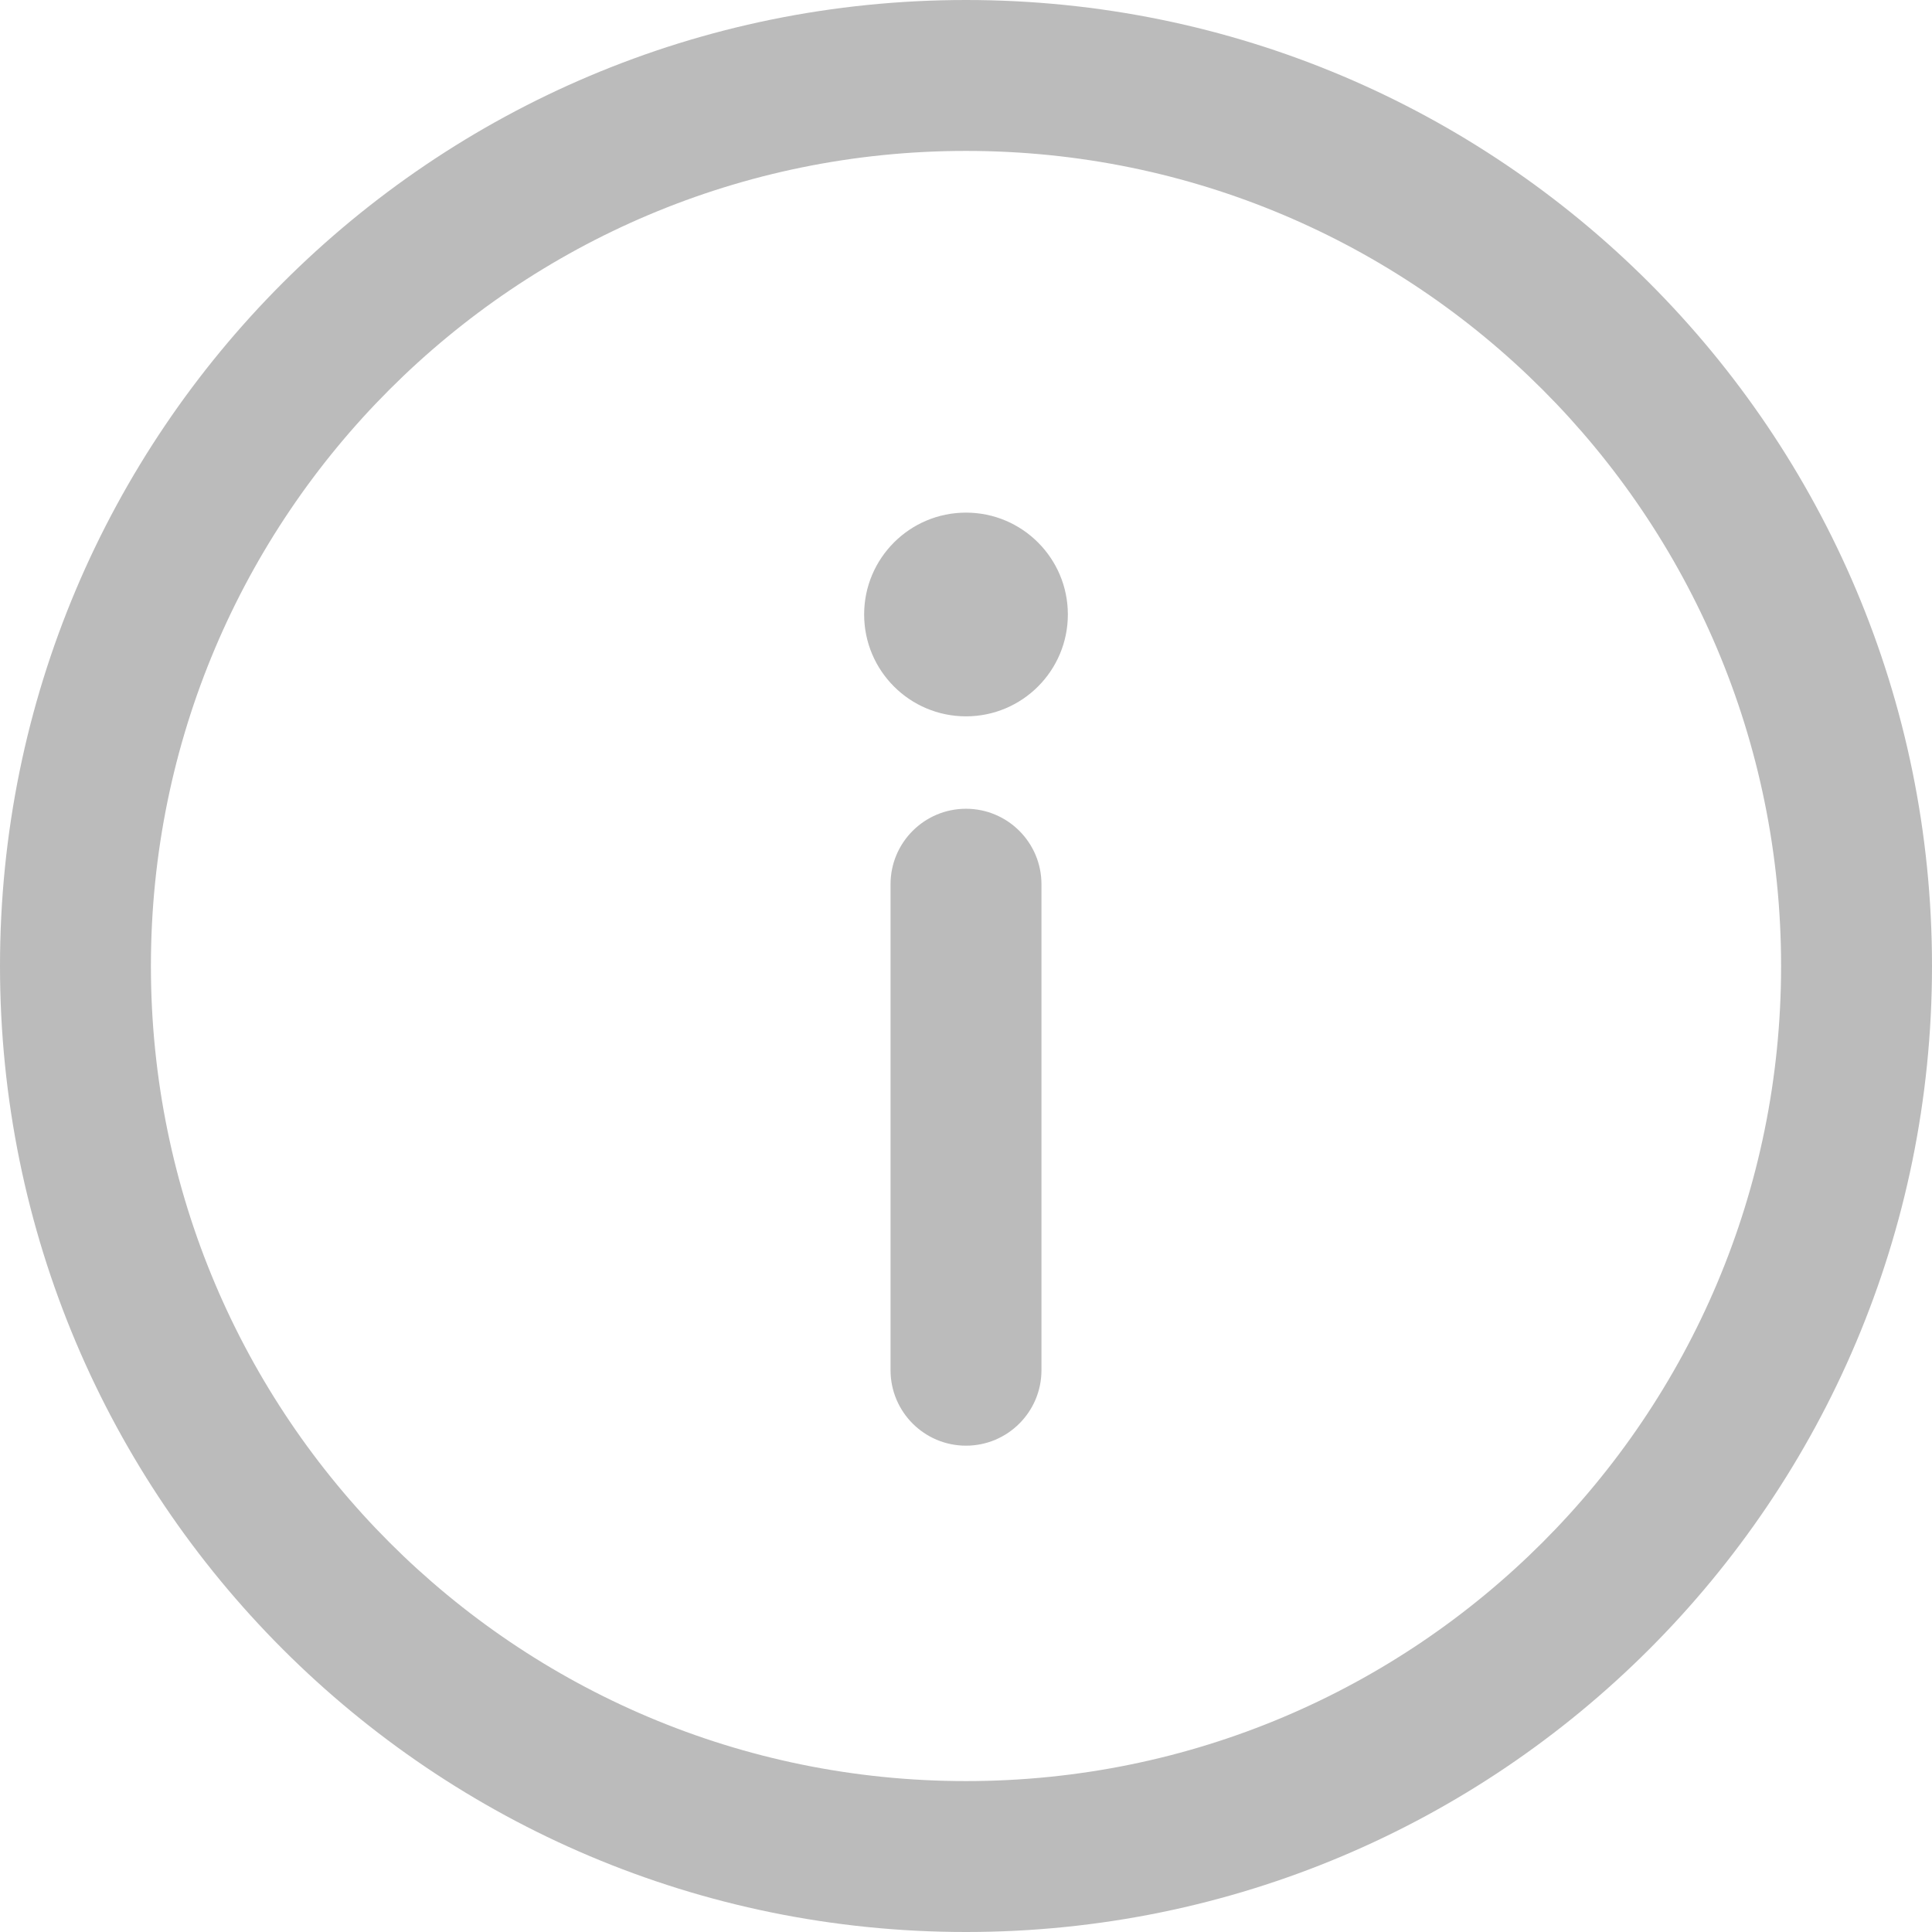 <svg width="18" height="18" viewBox="0 0 18 18" fill="none" xmlns="http://www.w3.org/2000/svg">
<path fill-rule="evenodd" clip-rule="evenodd" d="M9 0C4.025 0 0 4.026 0 9C0 13.975 4.026 18 9 18C13.975 18 18 13.974 18 9C18 4.025 13.974 0 9 0ZM9 16.594C4.803 16.594 1.406 13.197 1.406 9C1.406 4.803 4.803 1.406 9 1.406C13.197 1.406 16.594 4.803 16.594 9C16.594 13.197 13.197 16.594 9 16.594ZM9 7.535C8.612 7.535 8.297 7.85 8.297 8.238V12.766C8.297 13.154 8.612 13.469 9 13.469C9.388 13.469 9.703 13.154 9.703 12.766V8.238C9.703 7.85 9.388 7.535 9 7.535ZM9.949 5.725C9.949 6.249 9.524 6.674 9 6.674C8.476 6.674 8.051 6.249 8.051 5.725C8.051 5.201 8.476 4.776 9 4.776C9.524 4.776 9.949 5.201 9.949 5.725Z" fill="#BBBBBB"/>
</svg>
